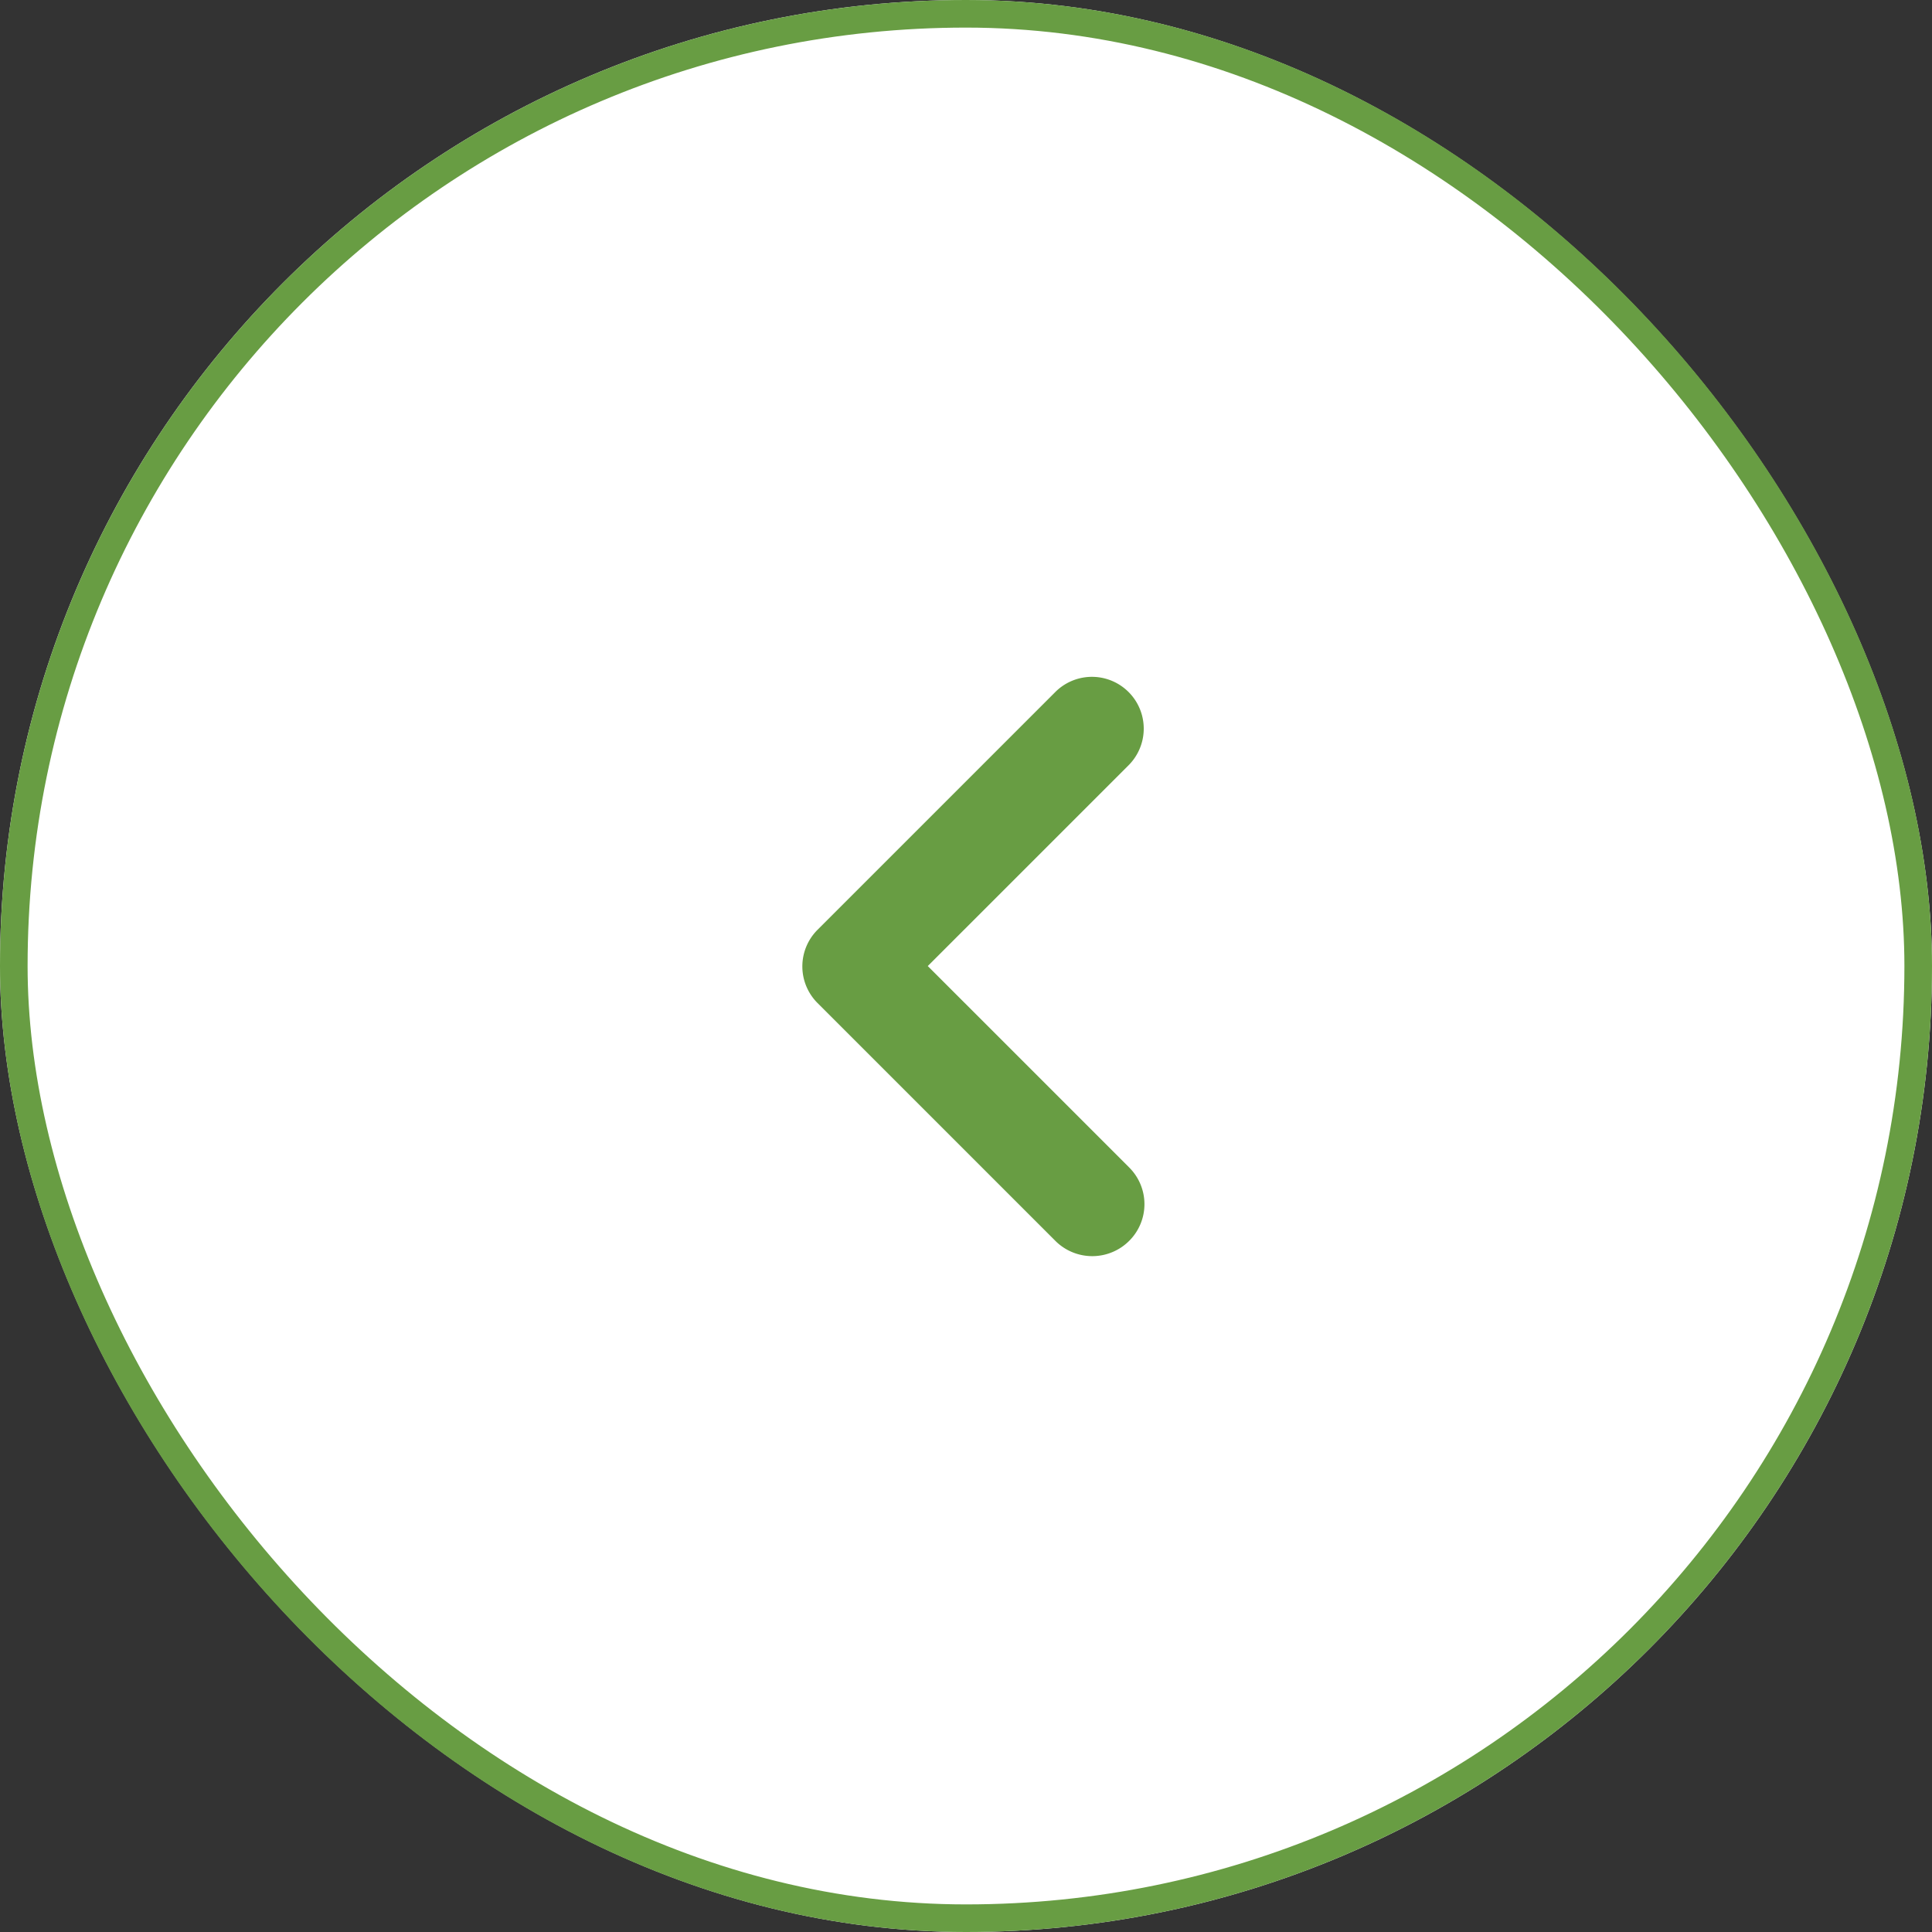 <svg xmlns="http://www.w3.org/2000/svg" width="70" height="70" viewBox="0 0 70 70">
  <rect x="0" y="0" width="70" height="70" fill="#333333" stroke="none"/>
  <g id="back_button" transform="translate(-248 -567)">
    <g id="Rectangle_176" data-name="Rectangle 176" transform="translate(248 567)" fill="#fff" stroke="#689d43" stroke-width="1">
      <rect width="70" height="70" rx="35" stroke="none"/>
      <rect x="0.5" y="0.5" width="69" height="69" rx="34.5" fill="none"/>
    </g>
    <path id="Path_170" data-name="Path 170" d="M9.568,6.969a1.875,1.875,0,0,0,0,2.654l7.3,7.3-7.3,7.3a1.877,1.877,0,0,0,2.654,2.654l8.64-8.64a1.875,1.875,0,0,0,0-2.654l-8.64-8.64A1.892,1.892,0,0,0,9.568,6.969Z" transform="translate(298.483 618.925) rotate(180)" fill="#689d43"/>
  </g>
</svg>

